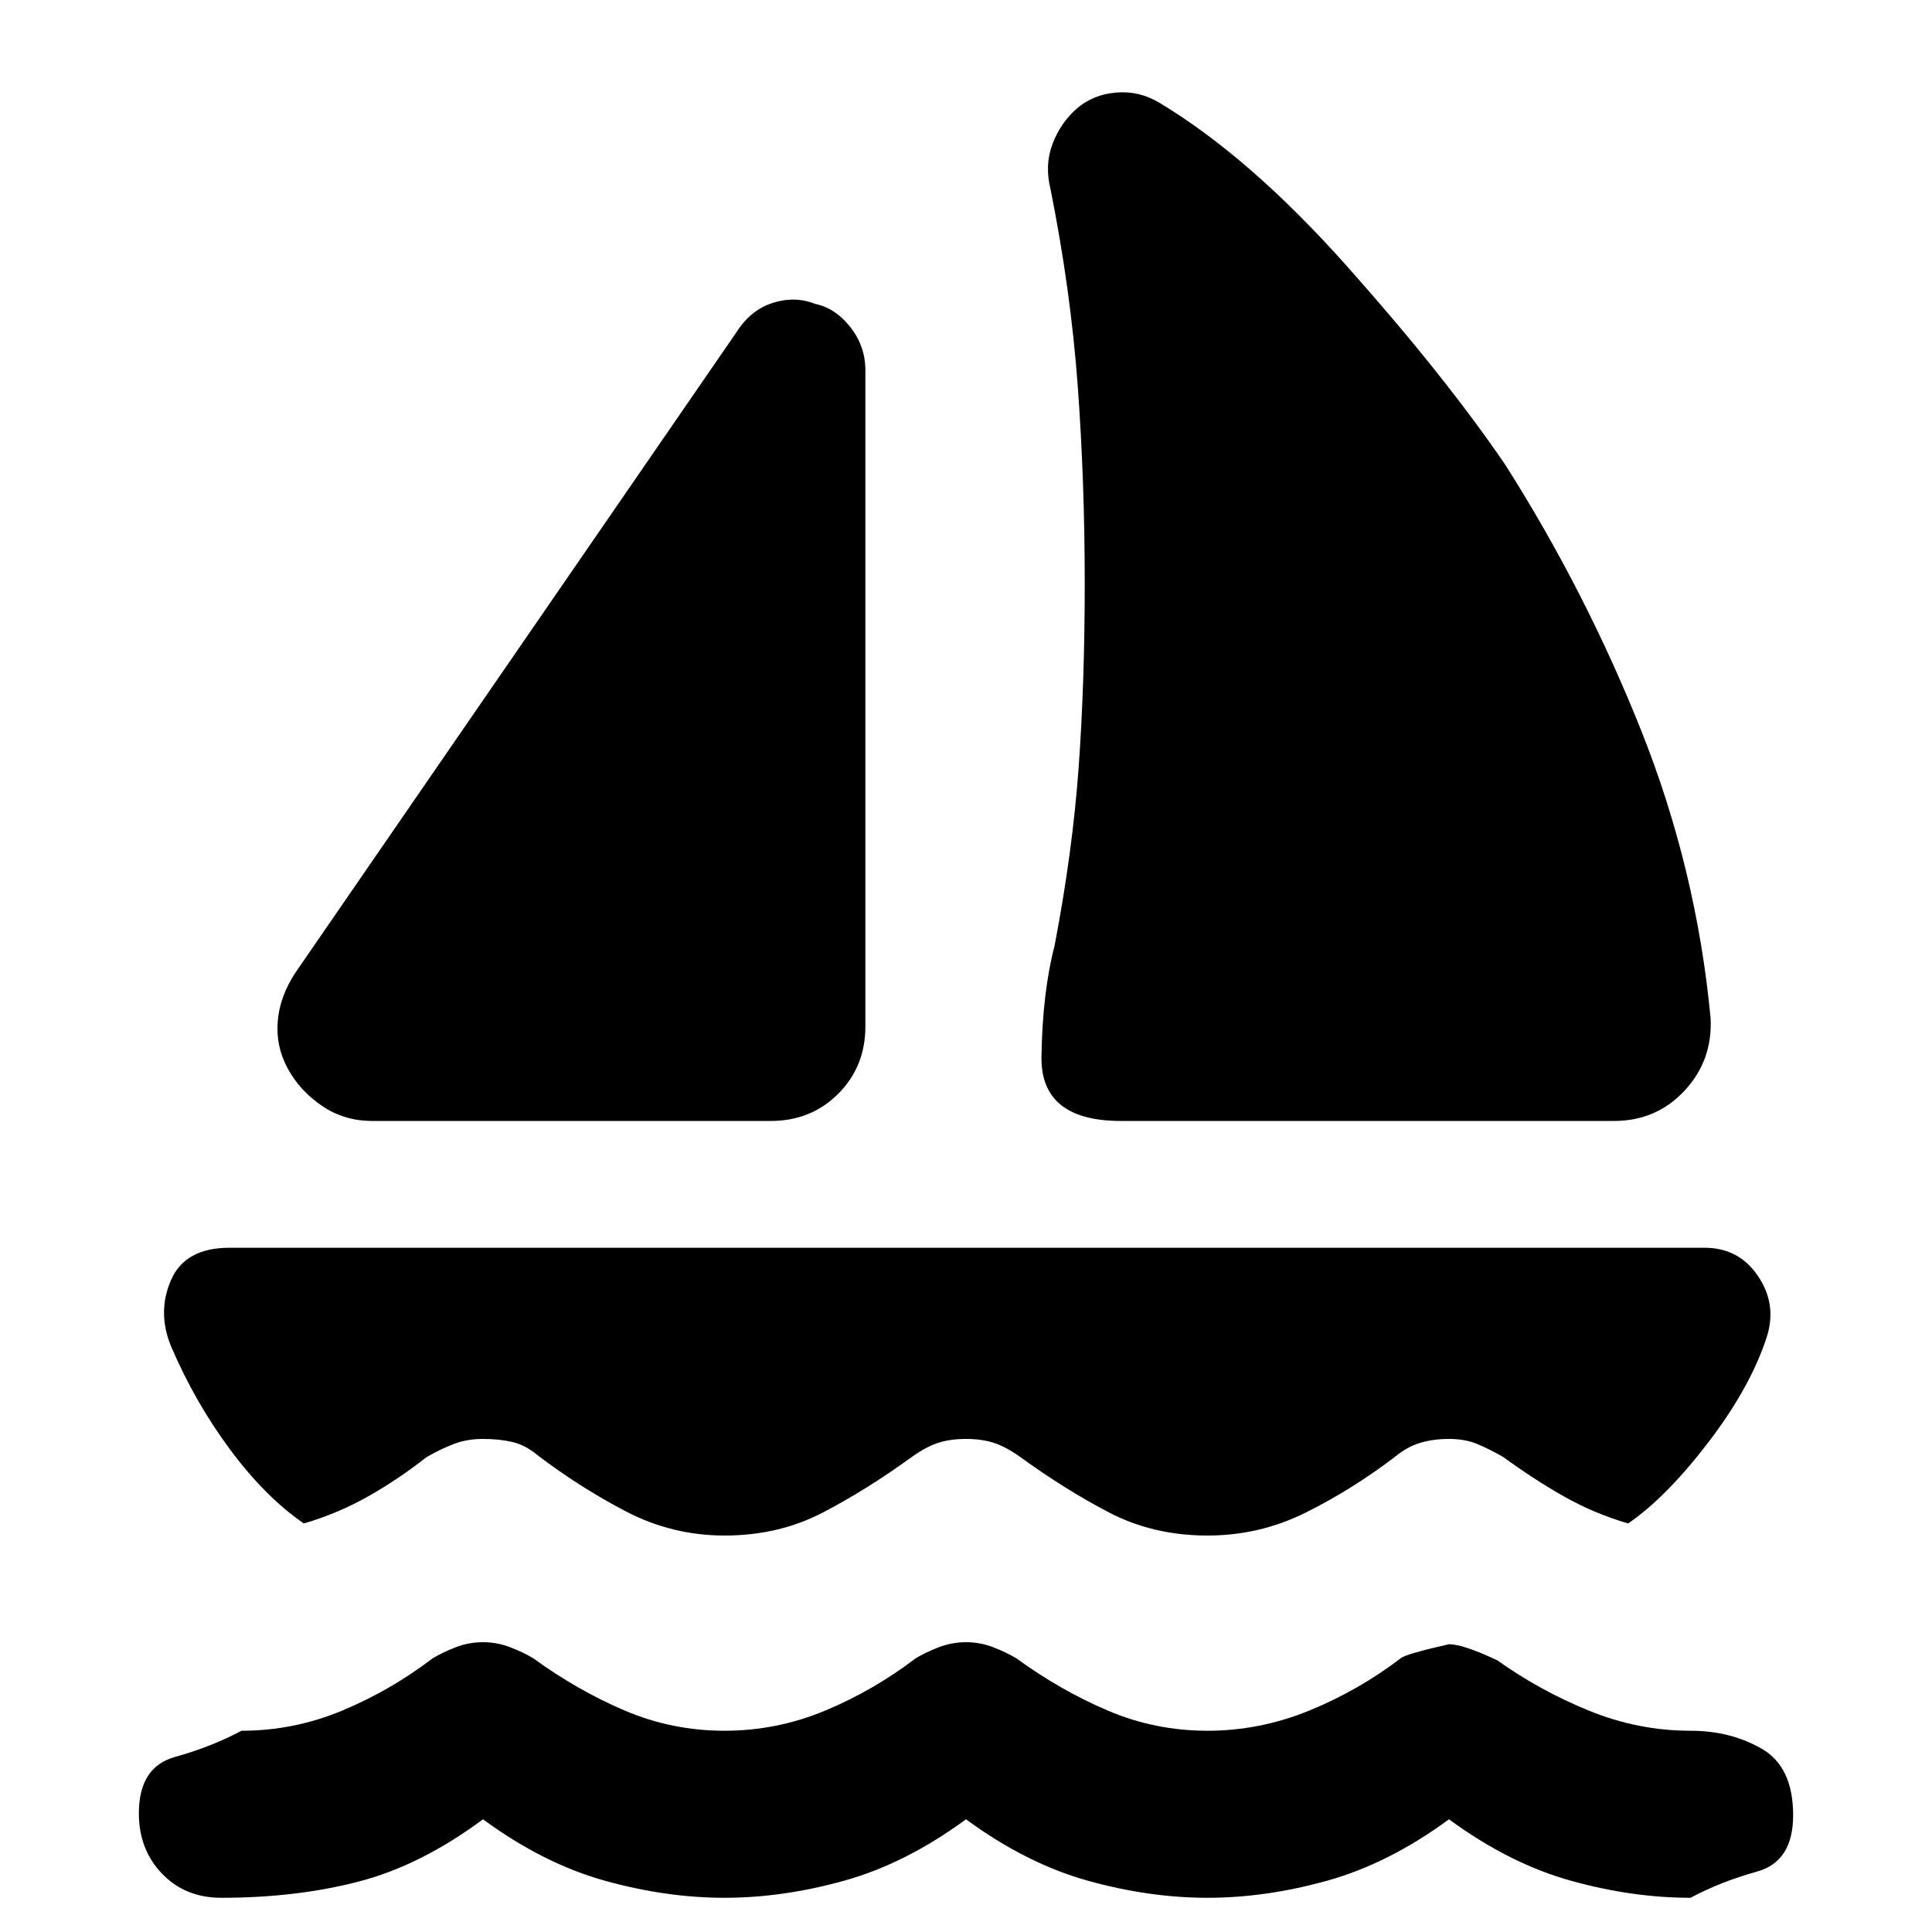 <svg xmlns="http://www.w3.org/2000/svg" height="48" viewBox="0 -960 960 960" width="48"><path d="m147-477 219-318q7-11 18-14.5t21 .5q10 2 17.5 11.5T430-776v326q0 20-13.5 33.5T383-403H185q-14 0-25-7.5T143-429q-6-11-5-23.5t9-24.5Zm410 74q-40 0-39.5-32t6.5-55q9-47 12-89t3-91q0-51-3.5-98.5T522-866q-3-12 1-22.5t12-17.5q8-7 19.5-8t21.5 5q45 27 93.5 81.5T748-729q40 63 67.5 132T850-454q1 21-13 36t-35 15H557ZM360-197q-26 0-49-12t-44-28q-6-5-12.5-6.5T240-245q-8 0-14.5 2.5T212-236q-14 11-29 19.5T151-203q-19-13-36.5-36.5T85-291q-7-17 0-33t29-16h733q17 0 26.5 14t4.5 30q-8 25-29 52.5T809-203q-17-5-32-13.5T747-236q-7-4-13-6.5t-14-2.5q-8 0-14.5 2t-12.5 7q-21 16-44 27.5T600-197q-27 0-49-11.5T507-236q-7-5-13-7t-14-2q-8 0-14 2t-13 7q-22 16-44 27.5T360-197ZM480-56q-30 22-60.5 30.5T360-17q-29 0-59.5-8.5T240-56q-31 23-62 31t-68 8q-18 0-29.5-12T69-59q0-23 18-28t33-13q26 0 50-10t45-26q5-3 11.5-5.5T240-144q7 0 13.5 2.5T265-136q22 16 45.5 26t49.5 10q26 0 50-10t45-26q5-3 11.5-5.5T480-144q7 0 13.5 2.5T505-136q22 16 45.5 26t49.5 10q26 0 50.5-10t45.5-26q2-2 24-7 7 0 24 8 21 15 45.5 25t50.5 10q20 0 35.5 9T891-58q0 23-18 28t-33 13q-29 0-59.5-8.5T720-56q-30 22-60.5 30.5T600-17q-29 0-59.5-8.5T480-56Z"/></svg>